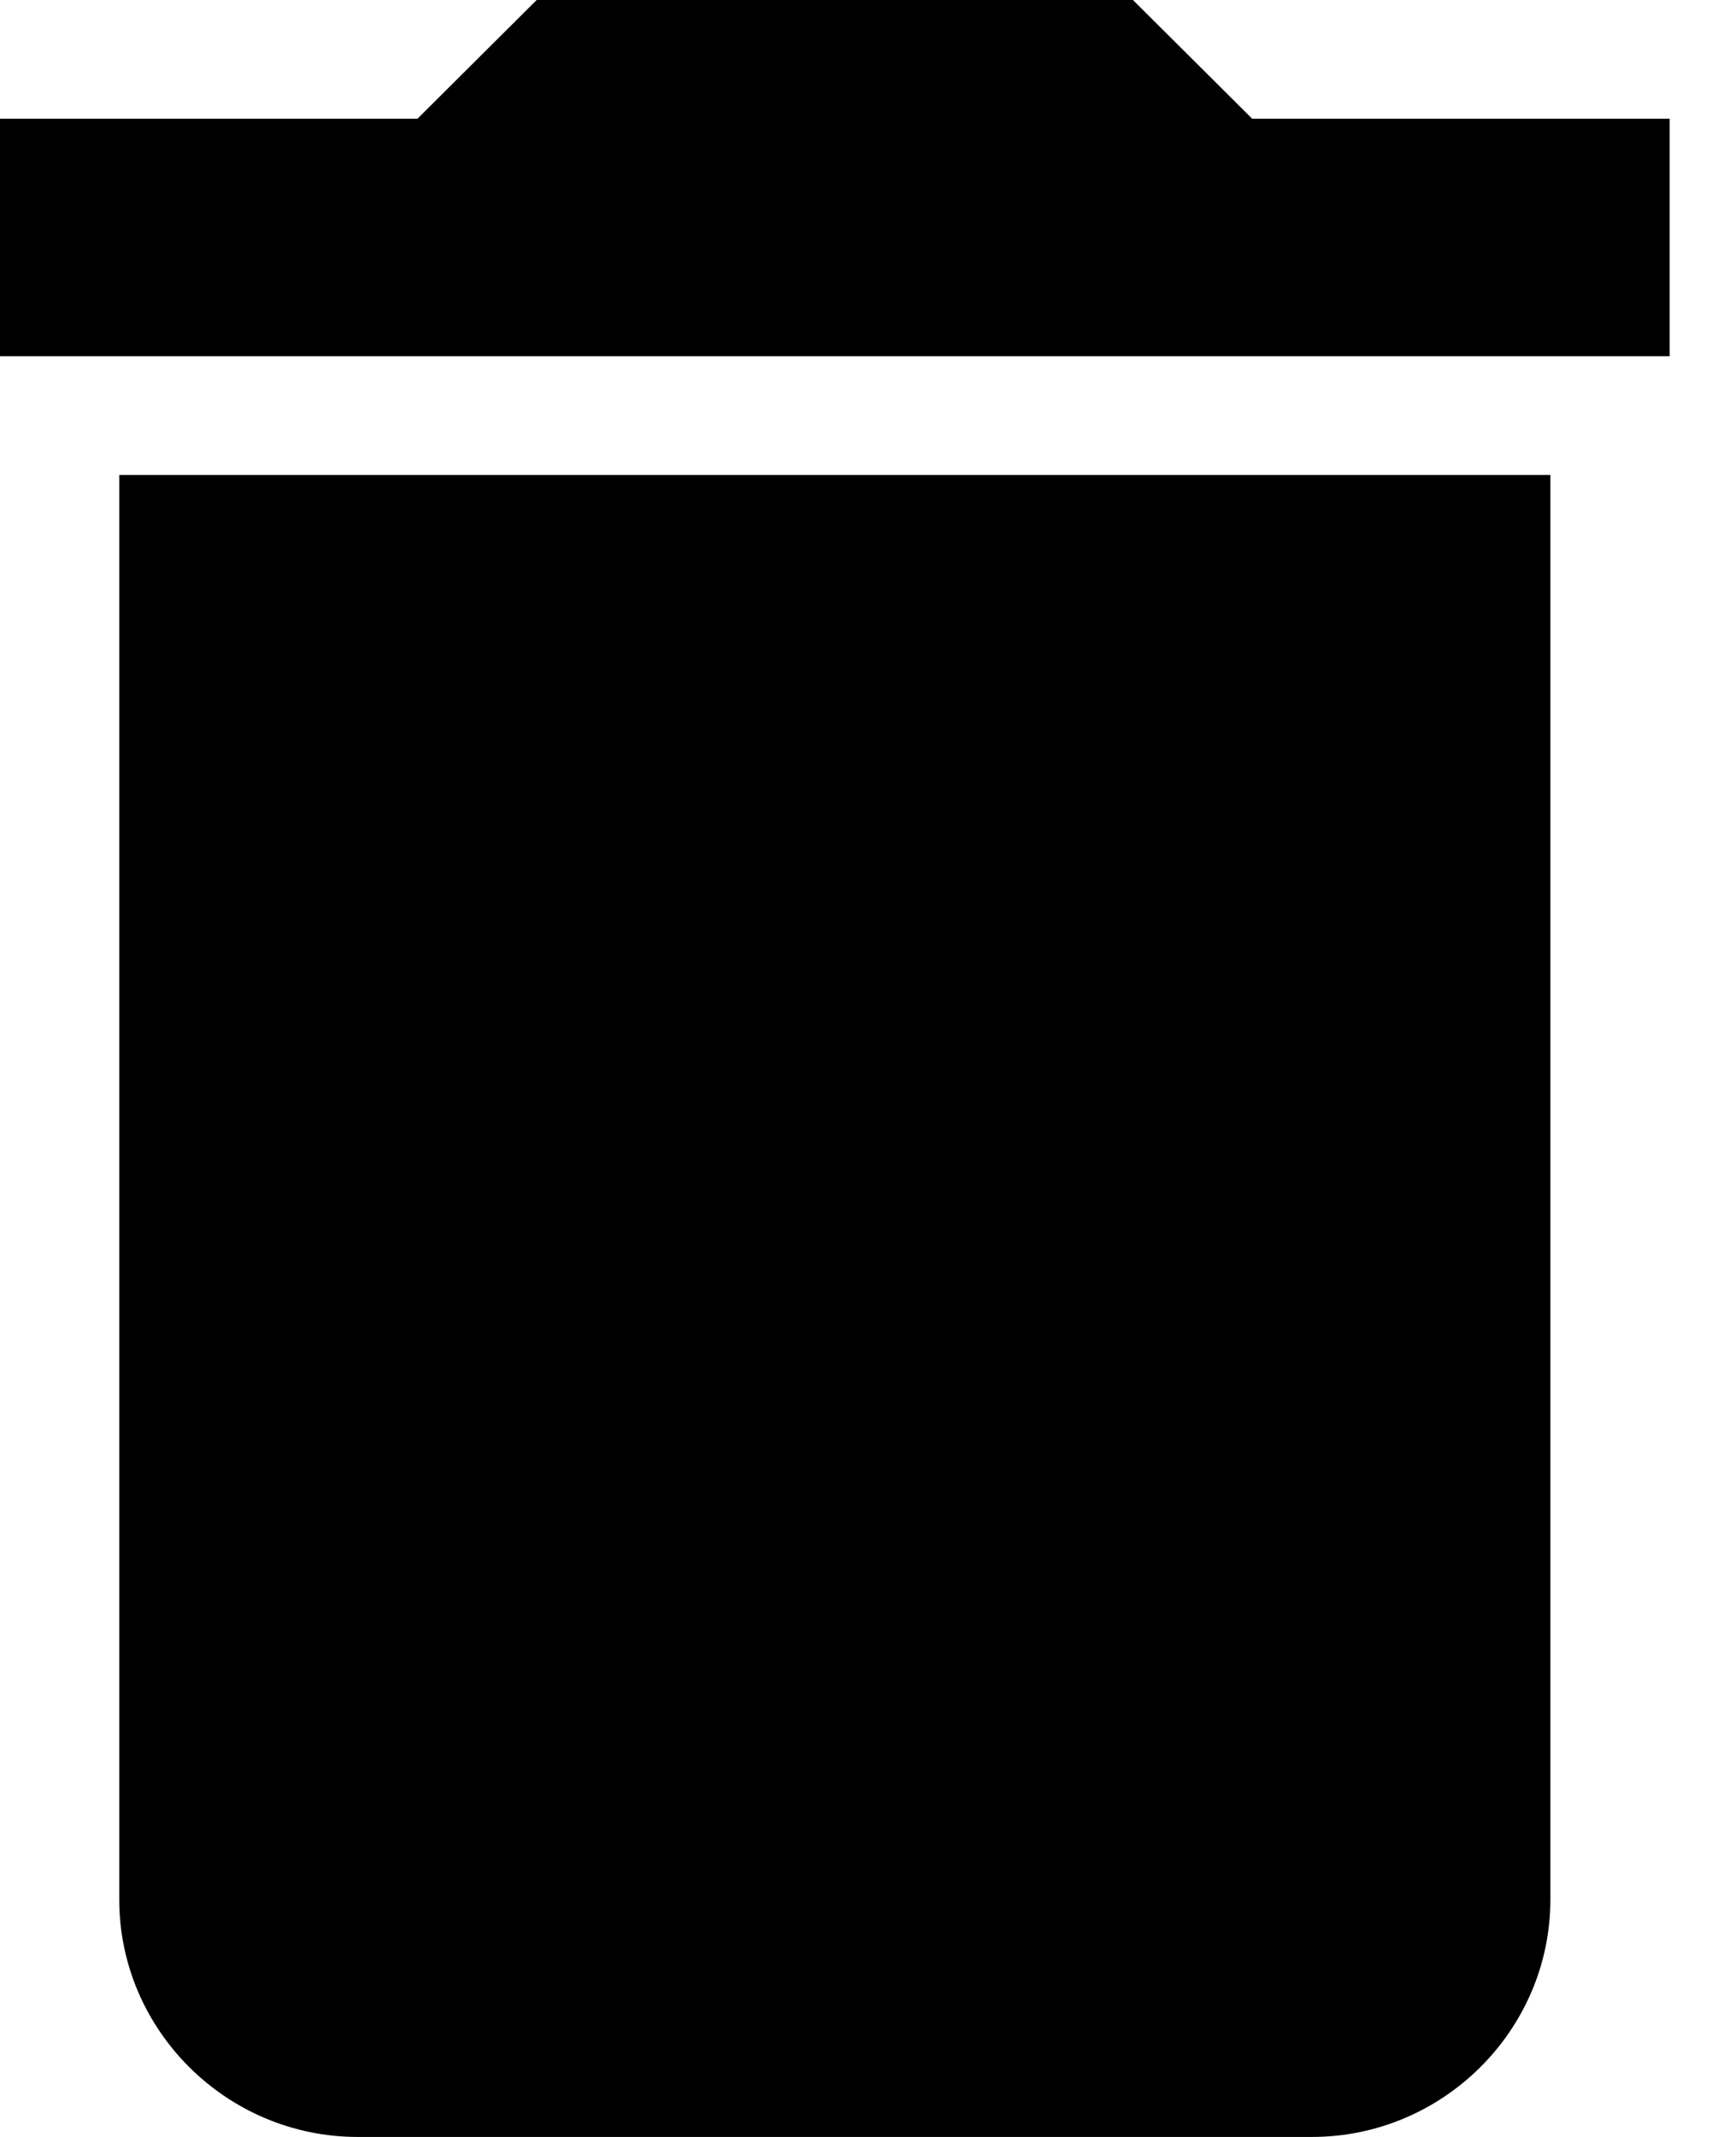 <svg width="13" height="16" viewBox="0 0 13 16" fill="currentColor" xmlns="http://www.w3.org/2000/svg">
  <path d="M0.893 14.222C0.893 15.2 1.697 16 2.679 16H9.824C10.806 16 11.61 15.2 11.61 14.222V3.556H0.893V14.222ZM12.503 0.889H9.377L8.484 0H4.019L3.126 0.889H0V2.667H12.503V0.889Z" fill="currentColor"/>
</svg>
